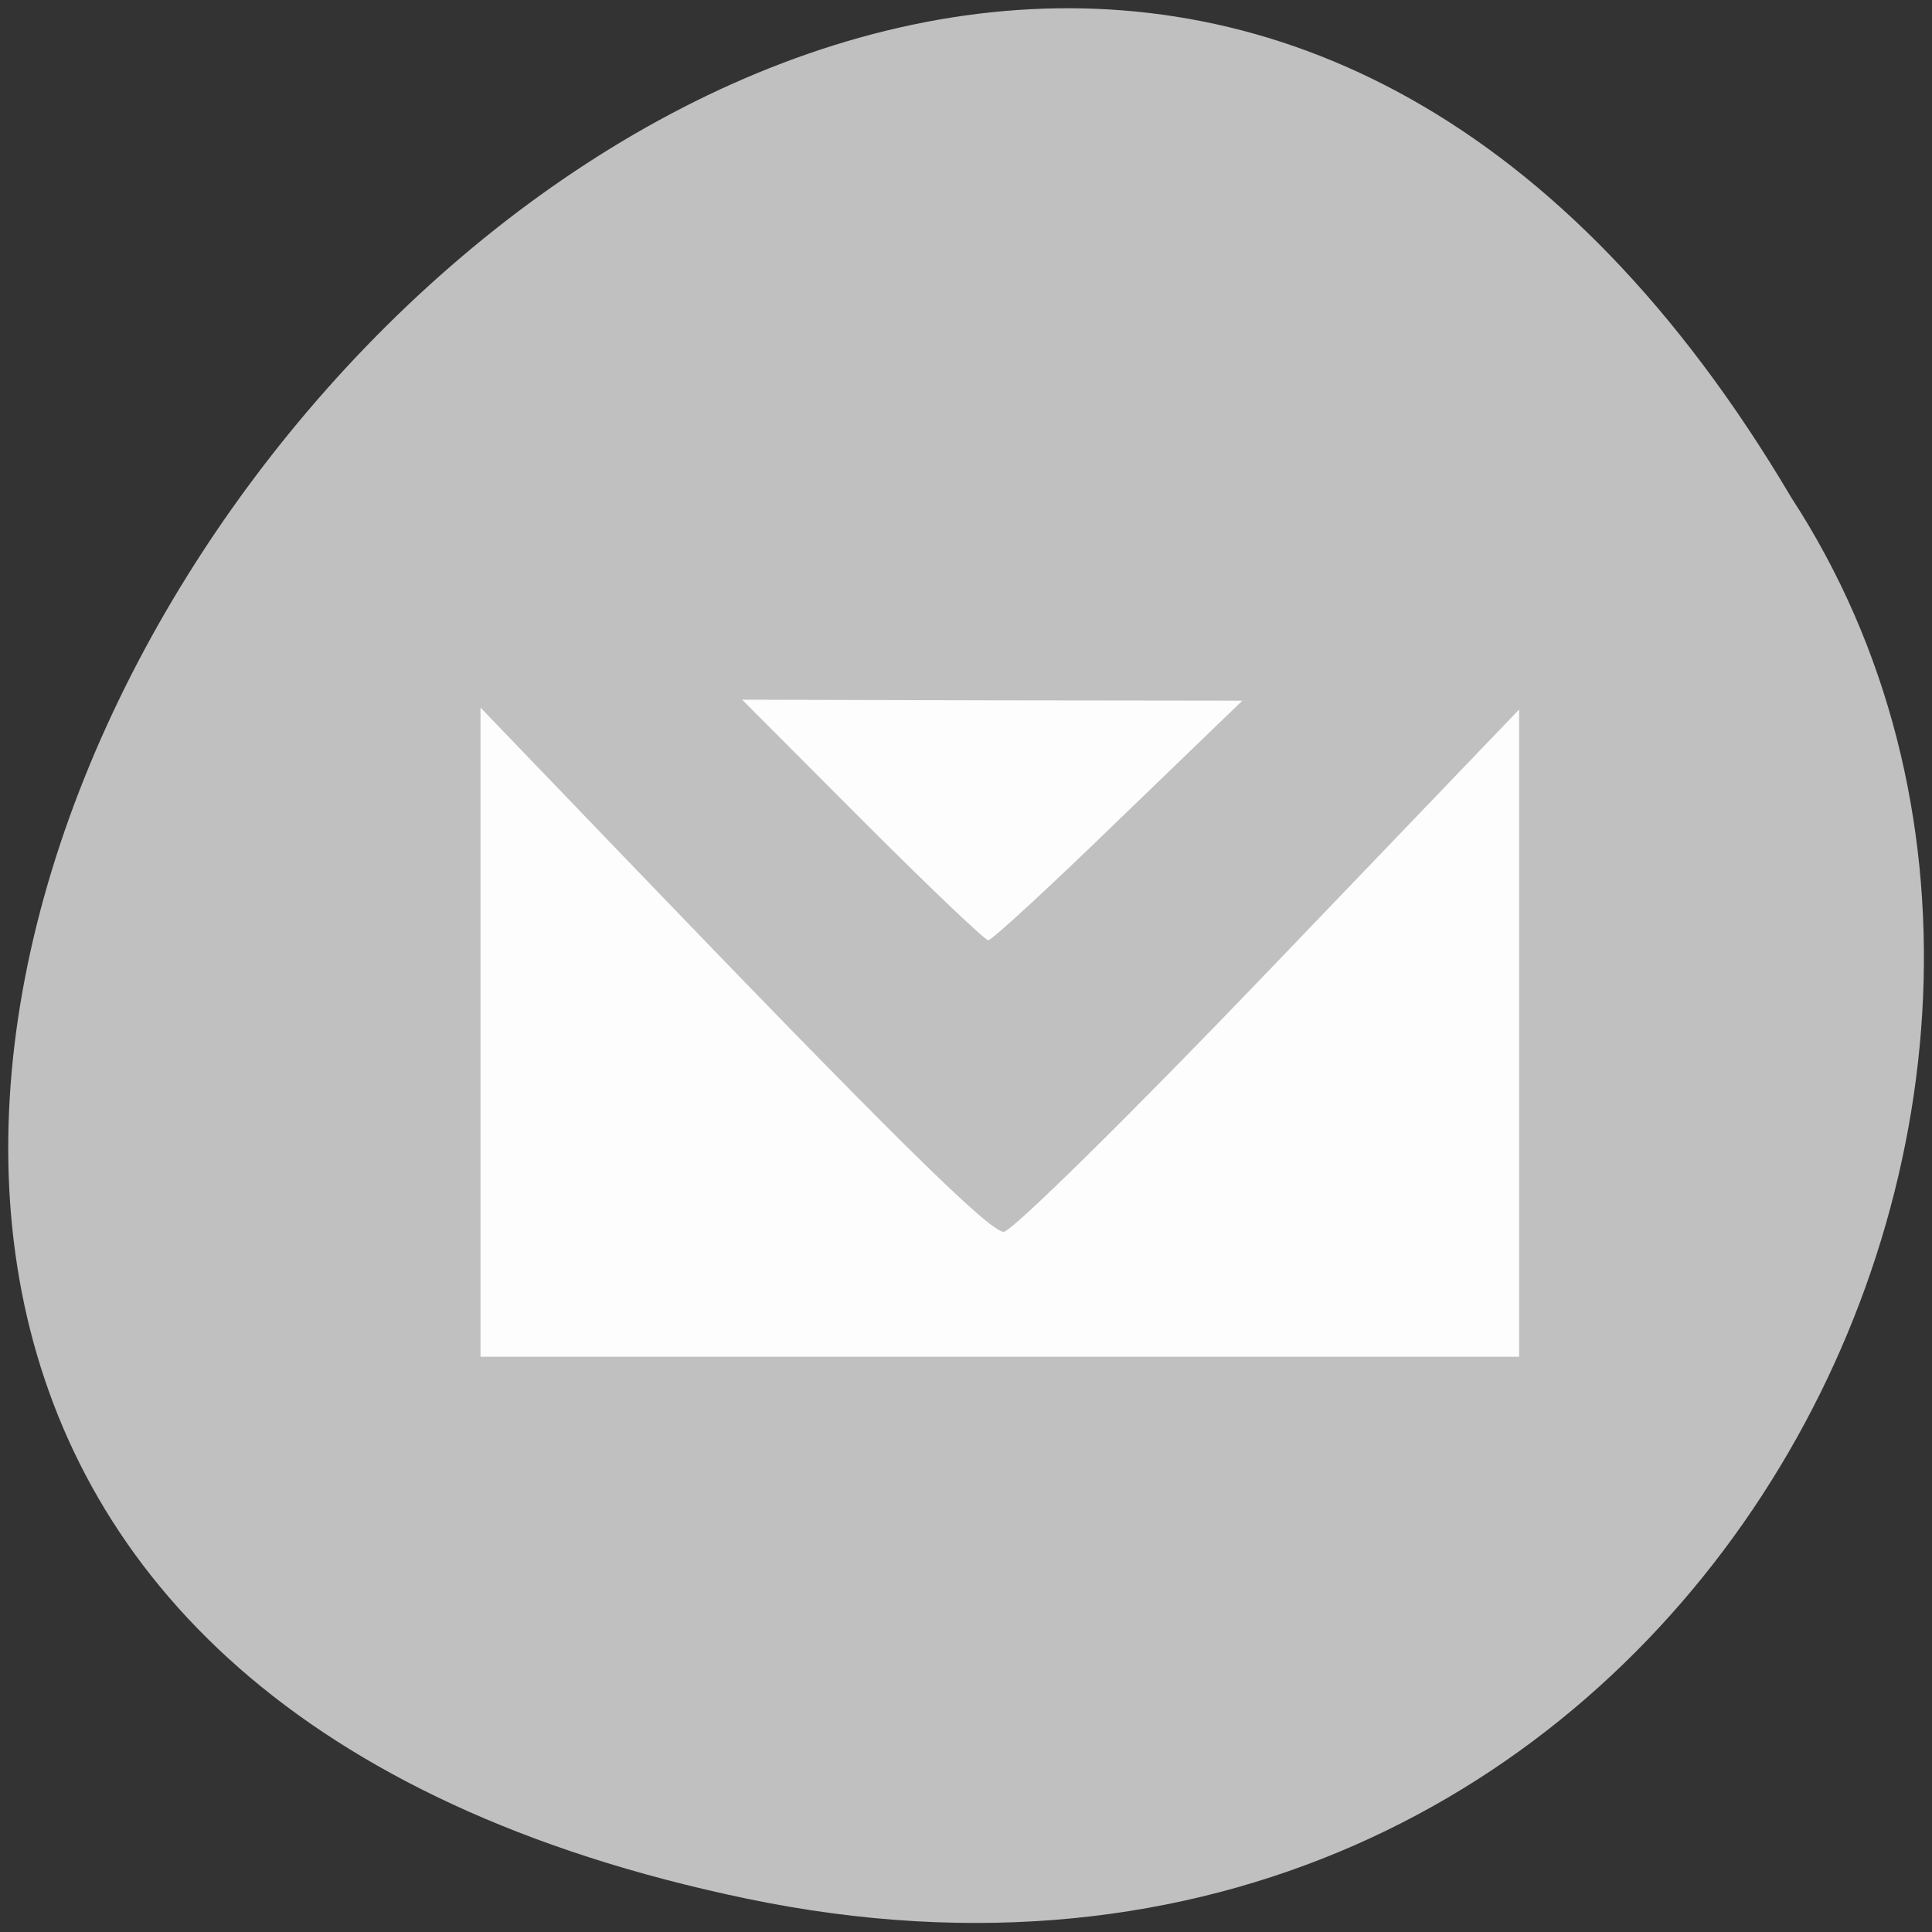 <svg xmlns="http://www.w3.org/2000/svg" viewBox="0 0 24 24"><rect x="0" y="0" width="24" height="24" fill="#333333" stroke="none"/><path d="m 9.277 23.586 c -22.301 -4.645 1.641 -36.594 12.977 -17.402 c 4.859 7.457 -1.508 19.789 -12.977 17.402" fill="#c0c0c0"/><g fill="#fff" fill-opacity="0.969"><path d="m 10.711 10.188 l -1.492 -1.496 l 3.109 0.008 l 3.105 0.004 l -1.543 1.488 c -0.844 0.82 -1.57 1.488 -1.613 1.488 c -0.043 0 -0.746 -0.672 -1.566 -1.492"/><path d="m 5.969 12.82 v -4.03 l 1.727 1.797 c 3.371 3.508 4.594 4.715 4.773 4.715 c 0.098 0 1.582 -1.461 3.293 -3.246 l 3.109 -3.242 v 8.04 h -12.902"/></g></svg>